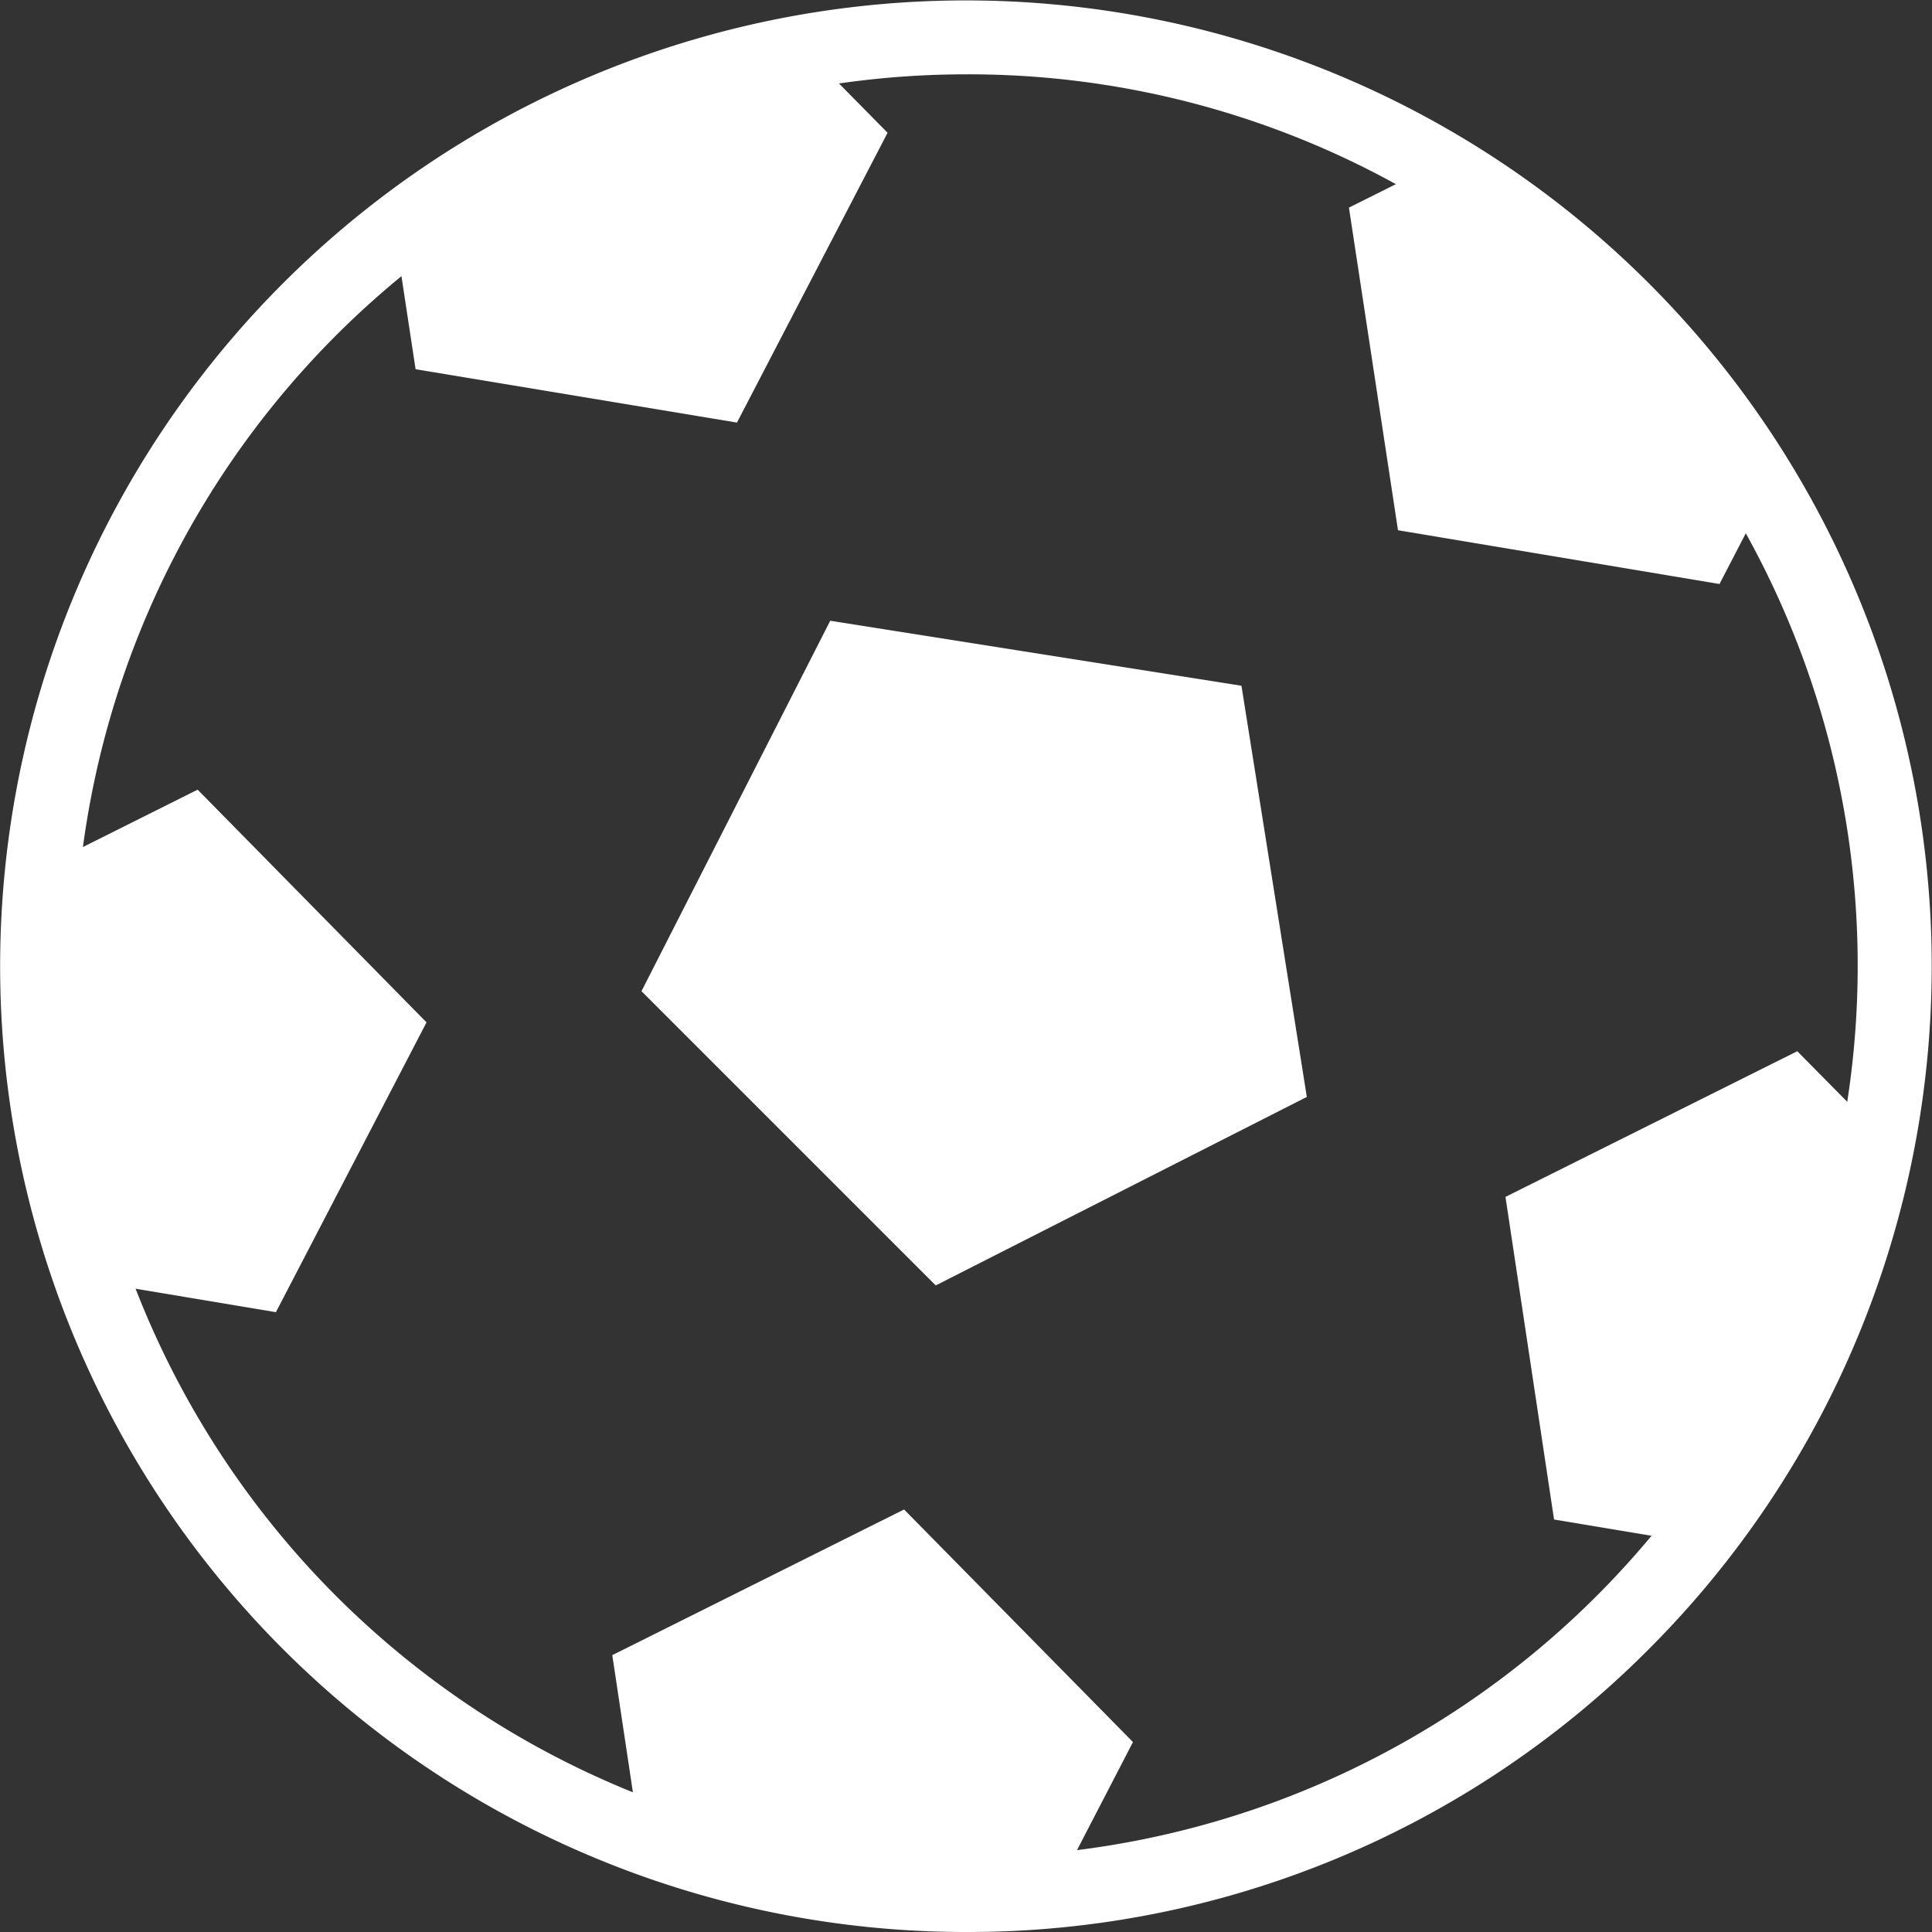 <svg xmlns="http://www.w3.org/2000/svg" xmlns:xlink="http://www.w3.org/1999/xlink" width="32.337" height="32.337" viewBox="0 0 32.337 32.337"><rect x="0" y="0" width="32.337" height="32.337" fill="#333333" stroke="none"/><defs><style>.a{fill:#fff;}.b{clip-path:url(#a);}</style><clipPath id="a"><circle class="a" cx="15.547" cy="15.547" r="15.547"/></clipPath></defs><path class="a" d="M46.669,62.837A16.165,16.165,0,1,1,58.1,58.1,16.069,16.069,0,0,1,46.669,62.837Zm0-31.093a14.919,14.919,0,1,0,10.555,4.37A14.826,14.826,0,0,0,46.669,31.744Z" transform="translate(-30.5 -30.5)"/><g transform="translate(0.622 0.622)"><g transform="translate(0)"><g class="b"><g transform="translate(-2.206 -2.288)"><path class="a" d="M46.609,43.03l-3.159,6.2,4.925,4.925L54.586,51l-1.094-6.882Z" transform="translate(-31.129 -30.974)"/><path class="a" d="M42.86,63.408l.813,5.406,5.39.9,2.512-4.851L47.744,60.97Z" transform="translate(-31.028 -34.039)"/><path class="a" d="M28.59,48.886l.821,5.4,5.381.9,2.521-4.851L33.482,46.44Z" transform="translate(-28.59 -31.557)"/><path class="a" d="M65.774,51.72,60.89,54.158l.813,5.4,5.39.9,2.521-4.851Z" transform="translate(-34.108 -32.459)"/><path class="a" d="M66.453,35.629,62.622,31.74,57.73,34.186l.821,5.4,5.381.9Z" transform="translate(-33.568 -29.045)"/><path class="a" d="M44.1,37.229l2.521-4.851L42.784,28.49,37.9,30.936l.821,5.4Z" transform="translate(-30.181 -28.49)"/></g></g></g></g></svg>